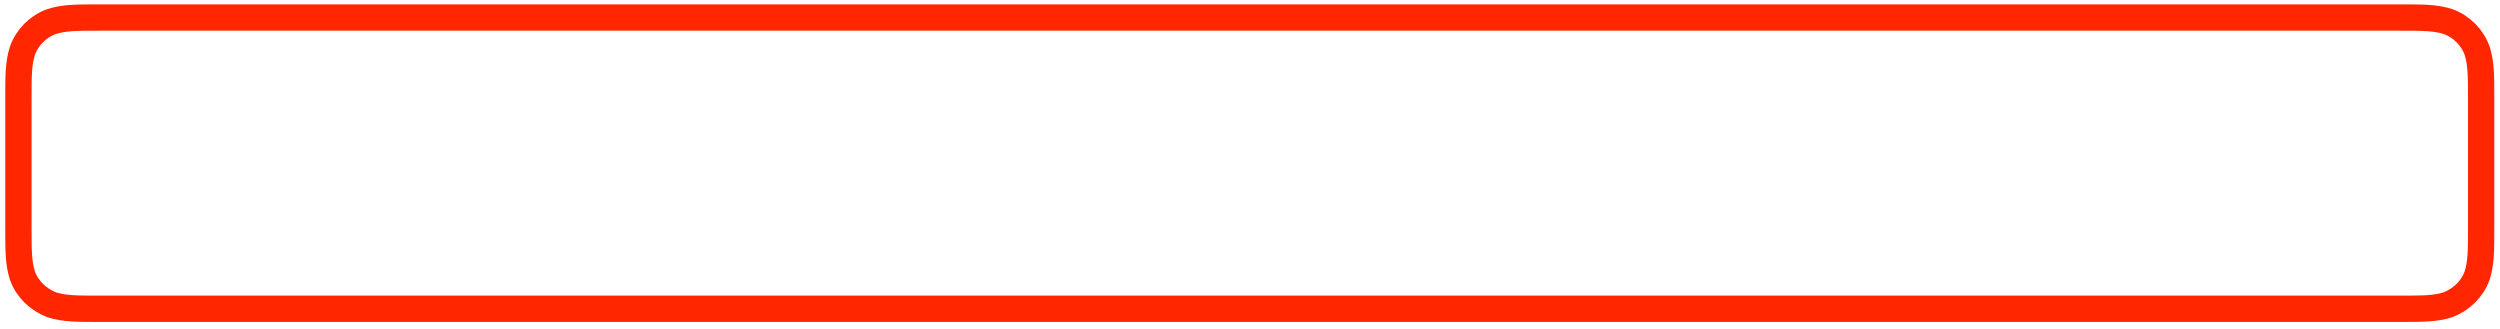 <?xml version="1.0" encoding="UTF-8" standalone="no"?><svg xmlns="http://www.w3.org/2000/svg" xmlns:xlink="http://www.w3.org/1999/xlink" clip-rule="evenodd" stroke-miterlimit="4.00" viewBox="0 0 570 75"><desc>SVG generated by Keynote</desc><defs></defs><g transform="matrix(1.00, 0.00, -0.00, -1.00, 0.0, 75.0)"><path d="M 18.5 0.0 L 543.0 0.0 C 548.3 0.0 551.0 0.0 553.9 0.9 C 557.0 2.0 559.5 4.5 560.6 7.6 C 561.5 10.5 561.5 13.2 561.5 18.5 L 561.5 47.9 C 561.5 53.2 561.5 55.9 560.6 58.8 C 559.5 61.9 557.0 64.3 553.9 65.5 C 551.0 66.4 548.3 66.4 543.0 66.4 L 18.5 66.4 C 13.2 66.4 10.5 66.4 7.6 65.5 C 4.5 64.3 2.0 61.9 0.9 58.8 C 0.0 55.9 0.0 53.2 0.0 47.8 L 0.0 18.5 C 0.0 13.2 0.0 10.5 0.9 7.6 C 2.0 4.5 4.5 2.0 7.6 0.9 C 10.5 0.0 13.2 0.0 18.5 0.0 Z M 18.5 0.0 " fill="none" stroke="#FF2600" stroke-width="6.00" transform="matrix(1.00, 0.00, 0.00, -1.00, 4.2, 71.0)"></path></g></svg>